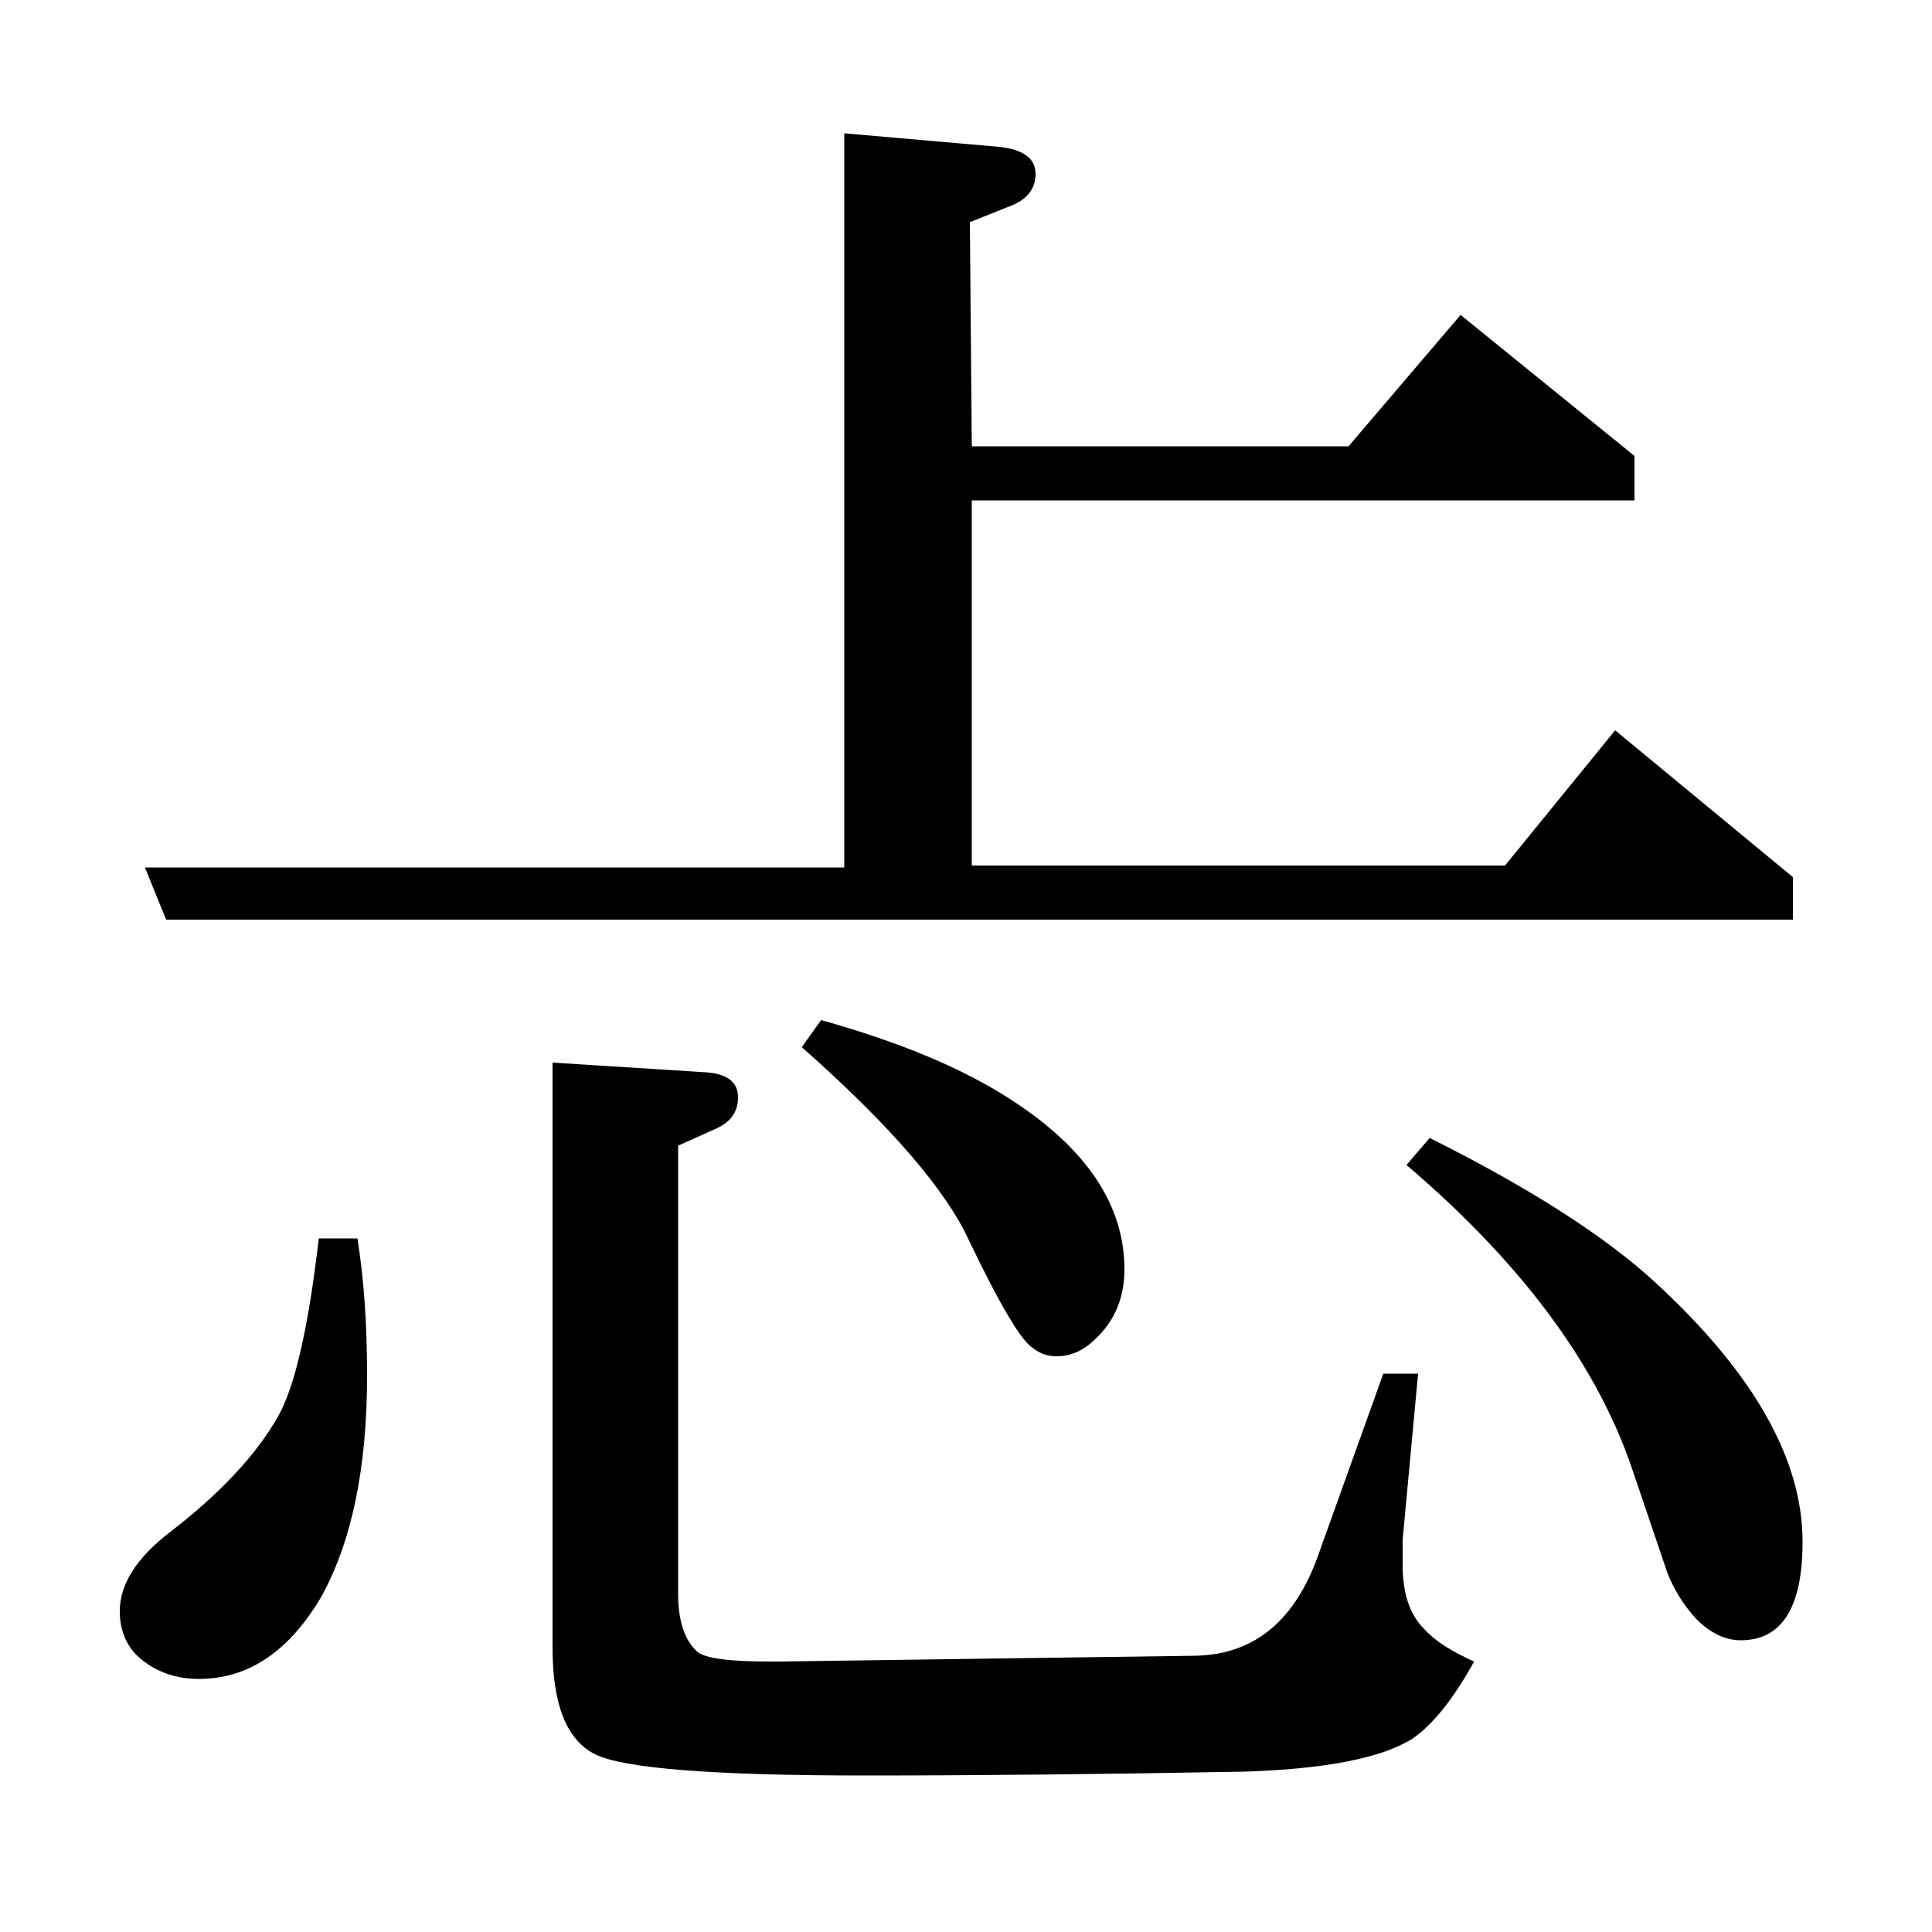 <?xml version="1.0" standalone="no"?>
<!DOCTYPE svg PUBLIC "-//W3C//DTD SVG 1.1//EN" "http://www.w3.org/Graphics/SVG/1.1/DTD/svg11.dtd" >
<svg xmlns="http://www.w3.org/2000/svg" xmlns:xlink="http://www.w3.org/1999/xlink" version="1.1" viewBox="0 -120 1000 1000">
  <g transform="matrix(1 0 0 -1 0 880)">
   <path fill="currentColor"
d="M185 359q5 -31 5 -71q0 -72 -24 -115q-25 -42 -63 -42q-19 0 -32 12q-9 9 -9 23q0 21 26 41q39 30 56 60q13 23 21 92h20zM86 524l-11 27h362v380l80 -7q19 -2 19 -14t-14 -17l-20 -8l1 -116h195l58 68l90 -73v-23h-343v-189h276l57 70l92 -76v-22h-842zM734 289l-8 -86
v-13q0 -22 11 -33q8 -9 26 -17q-16 -29 -32 -40q-24 -15 -87 -17q-109 -2 -196 -2q-118 0 -140 11t-22 55v303l79 -5q17 -1 17 -13q0 -11 -11 -16l-20 -9v-232q0 -21 10 -30q6 -5 37 -5h6l215 3q46 1 64 54l33 92h18zM425 472q61 -17 98 -41q59 -38 59 -88q0 -22 -15 -36
q-9 -9 -20 -9q-7 0 -12 4q-9 5 -33 55q-18 40 -87 101zM740 411q78 -39 117 -75q76 -70 76 -134q0 -51 -32 -51q-12 0 -23 11q-10 11 -15 24l-19 56q-28 80 -116 155z" />
  </g>

</svg>
